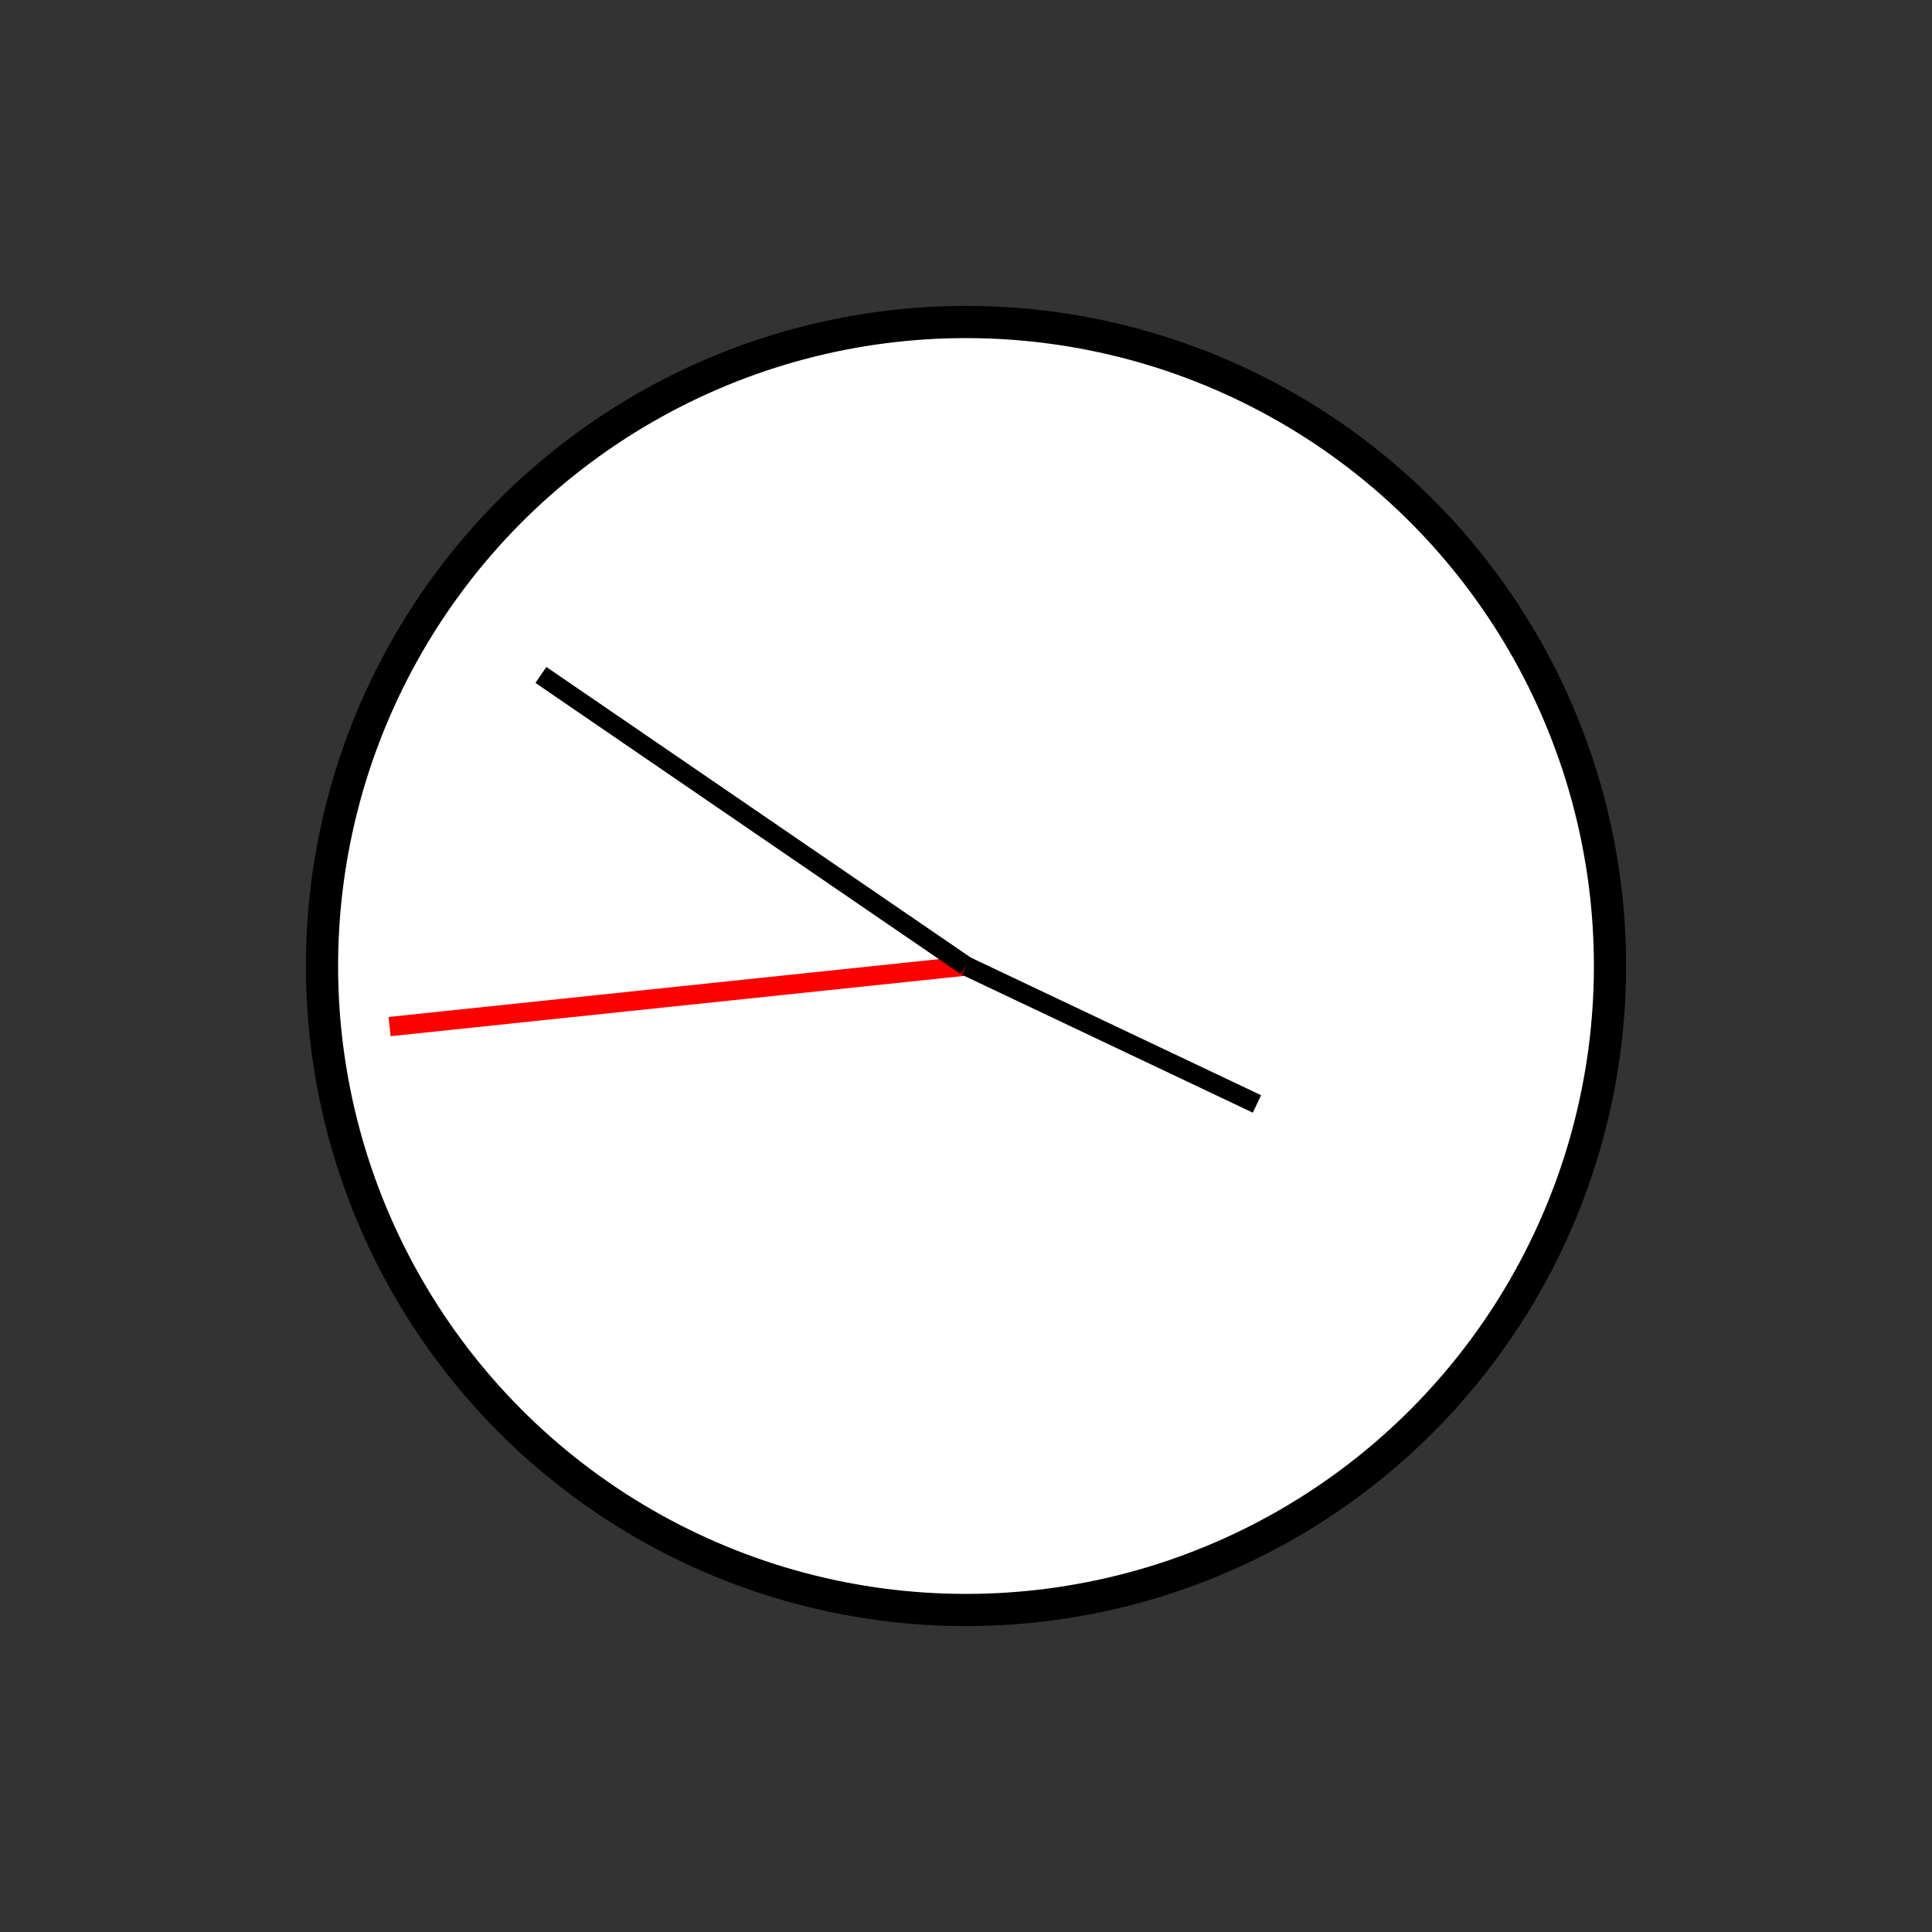 <?xml version="1.0" encoding="UTF-8" standalone="no"?>
<!DOCTYPE svg PUBLIC "-//W3C//DTD SVG 1.1//EN" "http://www.w3.org/Graphics/SVG/1.1/DTD/svg11.dtd">
<svg xmlns="http://www.w3.org/2000/svg"
     width="100%"
     height="100%"
     viewBox="0 0 300 300"
     version="2.0"><rect x="0" y="0" width="300" height="300" fill="#333333" stroke="none"/><circle cx="150" cy="150" r="100" style="fill:#fff;stroke:#000;stroke-width:5px;"/><line x1="150" y1="150" x2="60.493" y2="159.408" style="fill:none;stroke:#f00;stroke-width:3px;"/><line x1="150" y1="150" x2="83.991" y2="104.803" style="fill:none;stroke:#000;stroke-width:3px;"/><line x1="150" y1="150" x2="195.179" y2="171.420" style="fill:none;stroke:#000;stroke-width:3px;"/></svg>